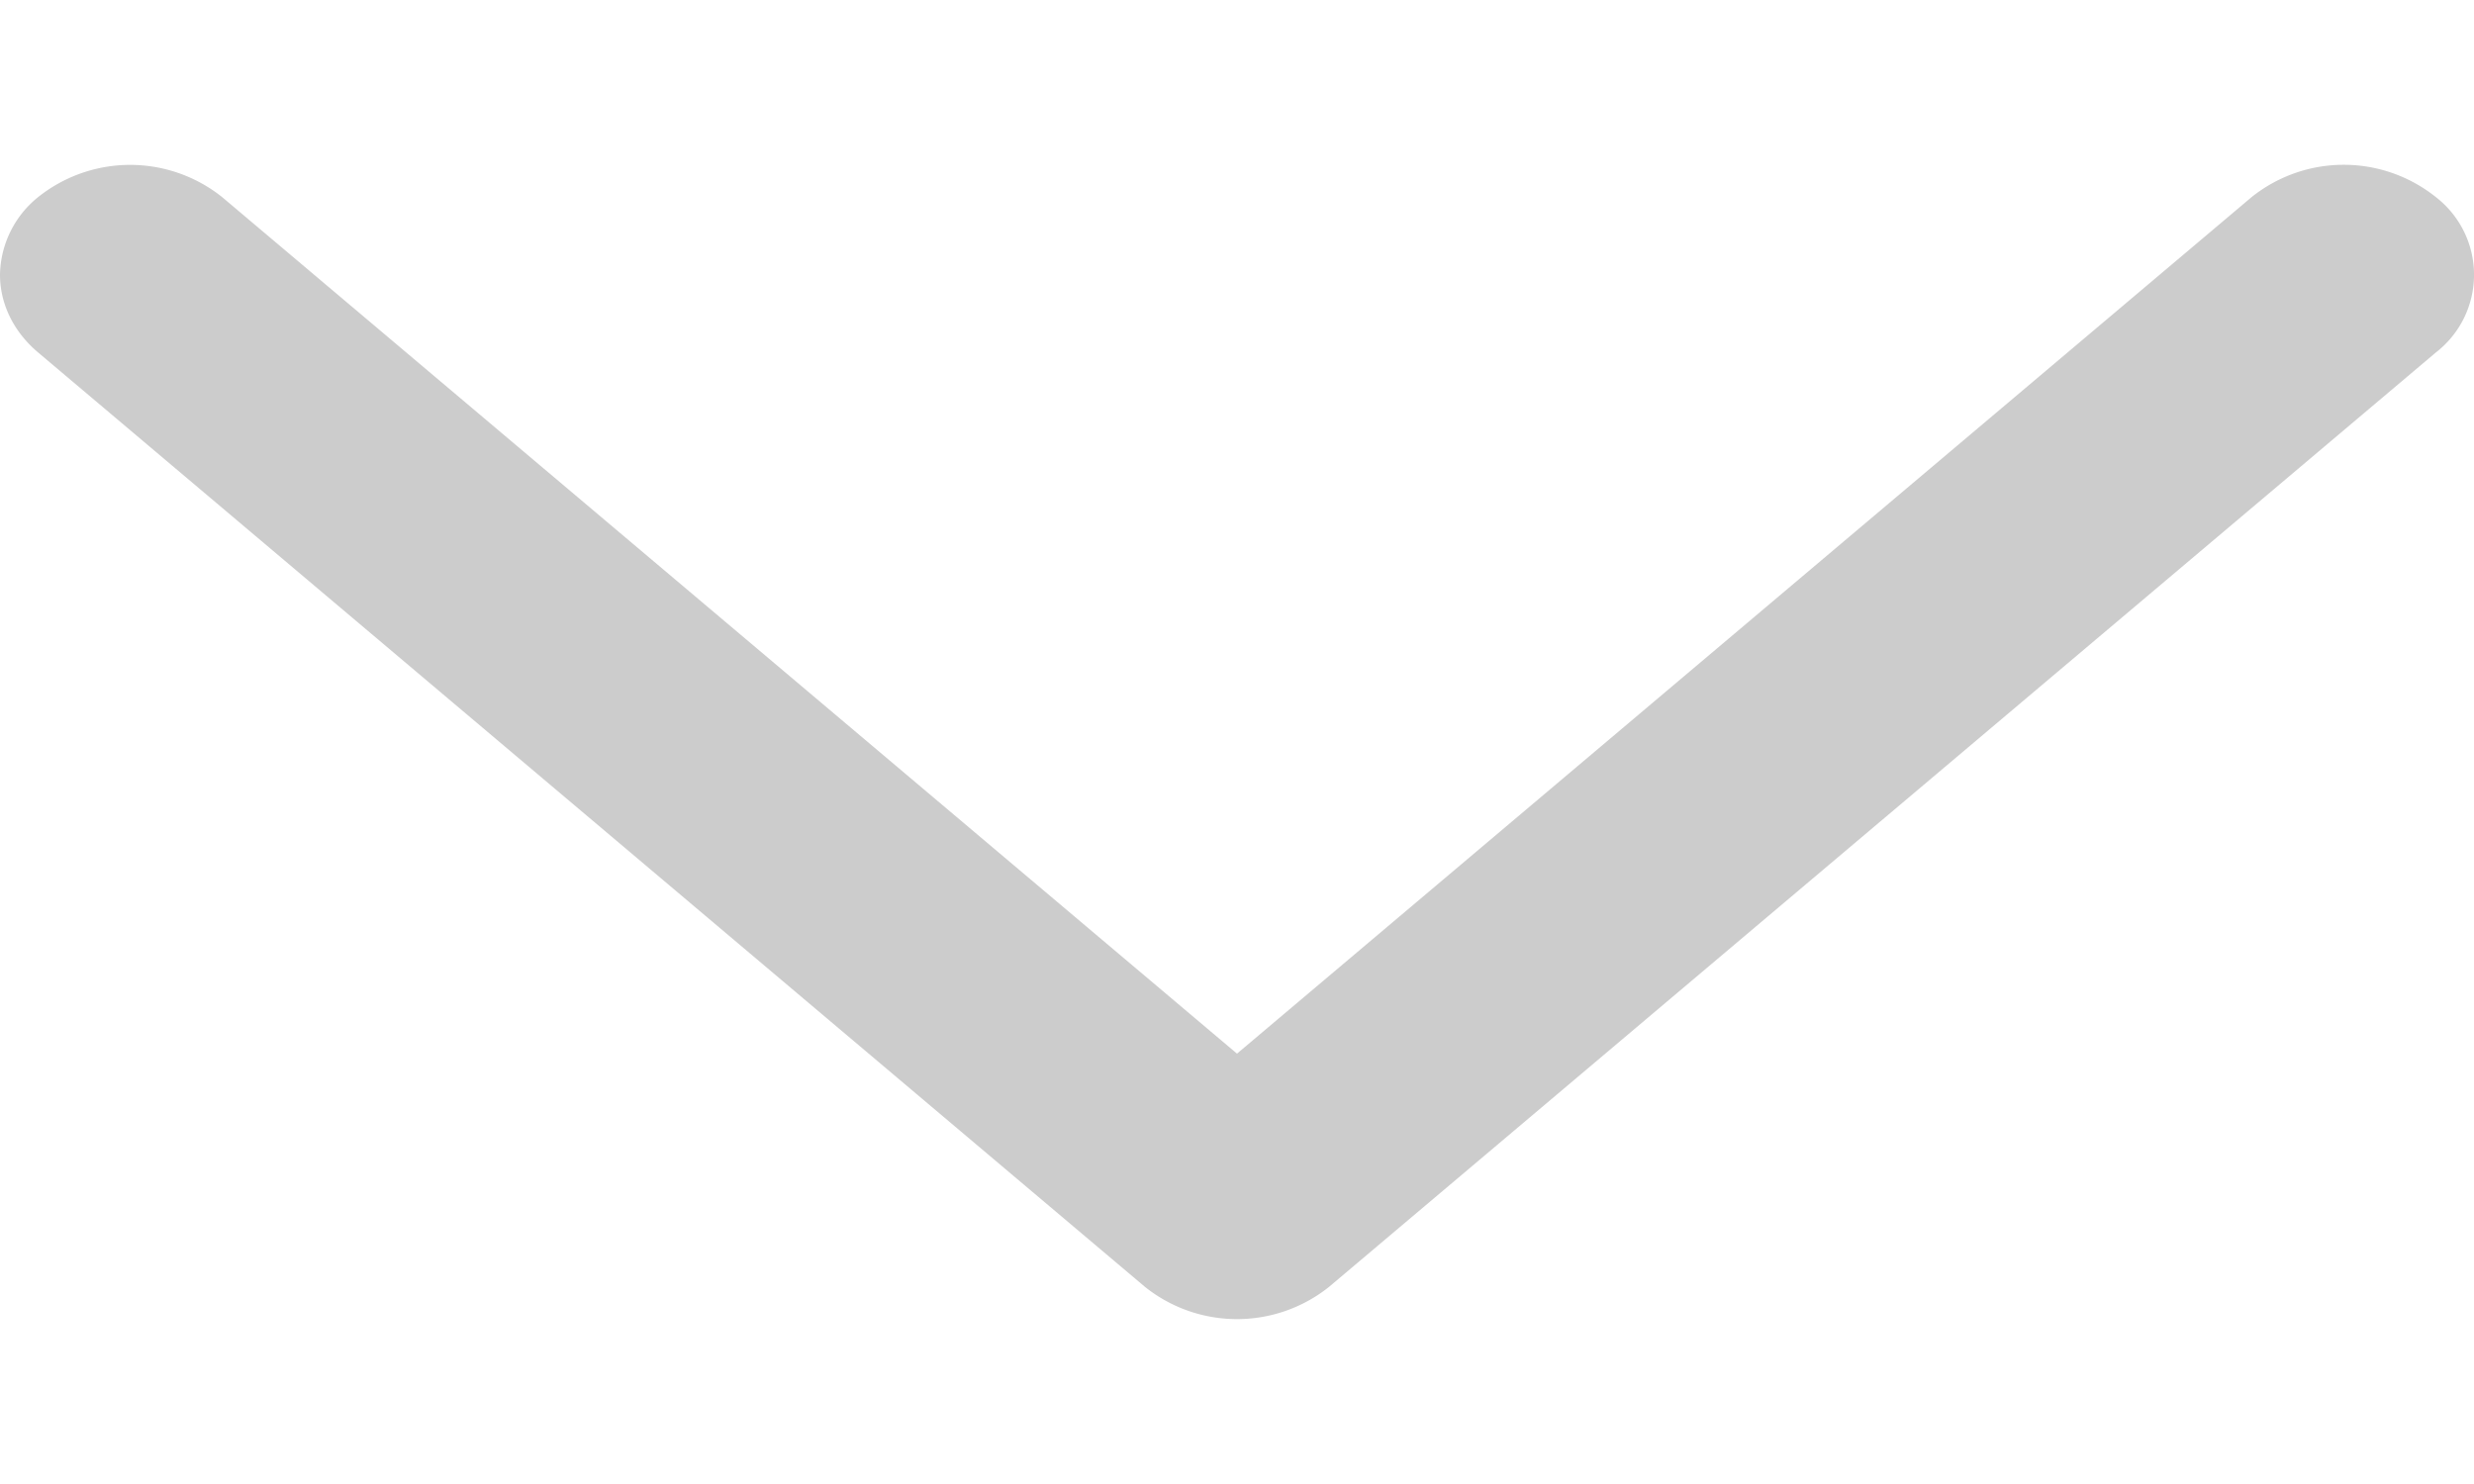 <svg width="10" height="6" xmlns="http://www.w3.org/2000/svg"><path d="M0 1.111c0 .114.052.228.154.314l4.474 3.778a.596.596 0 00.744 0l4.474-3.778a.397.397 0 000-.628.596.596 0 00-.745 0L5 4.26.898.797a.596.596 0 00-.744 0A.411.411 0 000 1.111" fill="#CCC" fill-rule="evenodd"/></svg>
